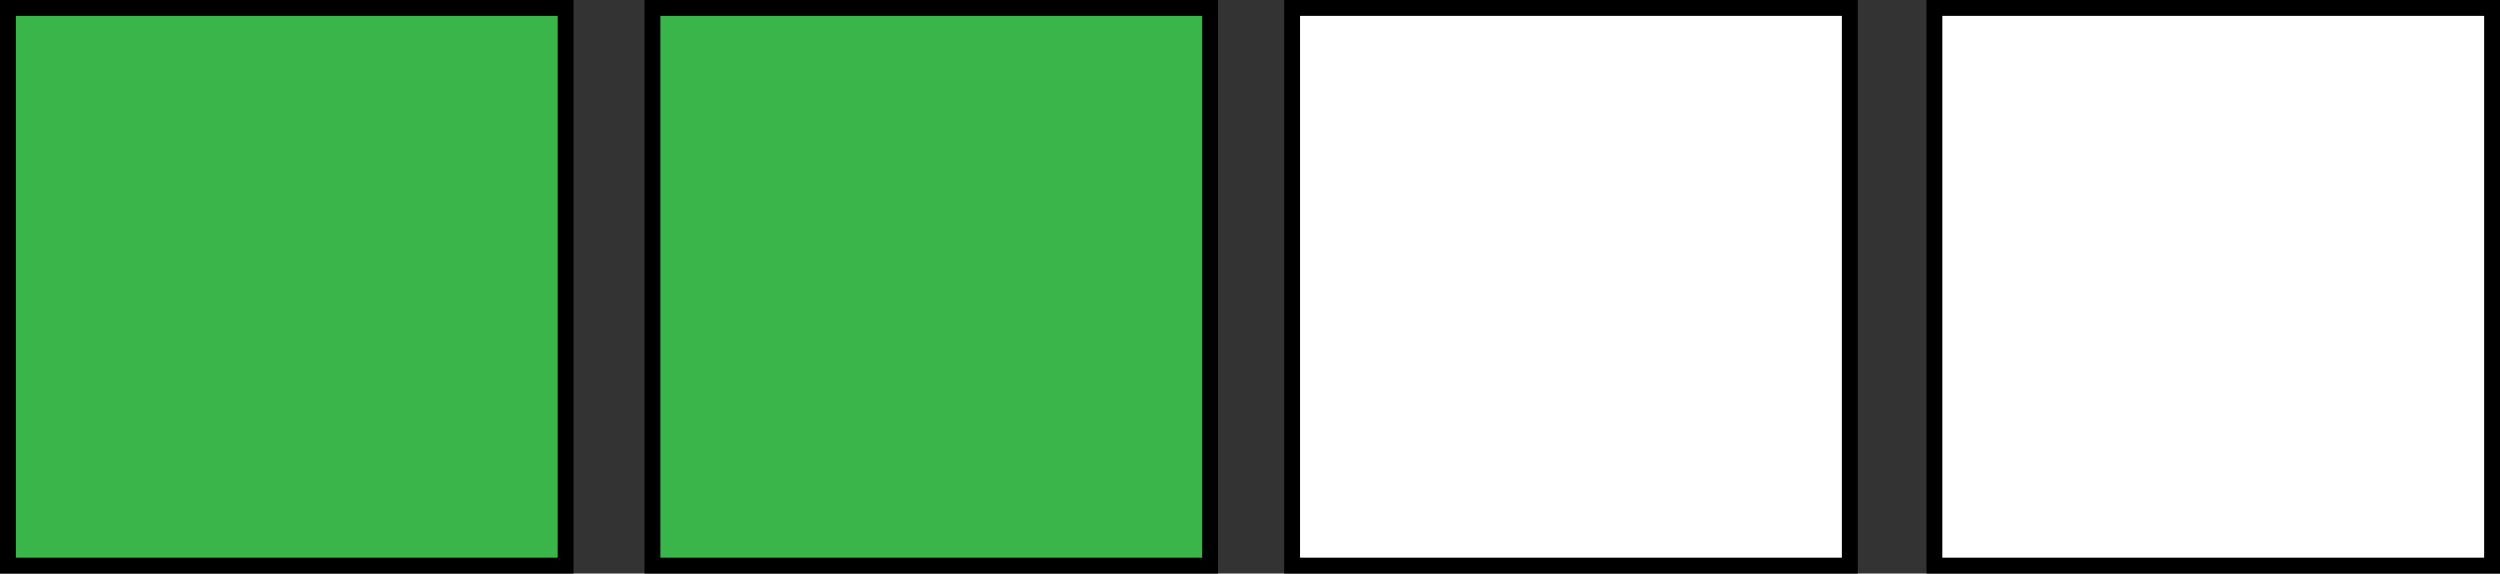 <?xml version="1.0" encoding="utf-8"?>
<!-- Generator: Adobe Illustrator 14.0.0, SVG Export Plug-In . SVG Version: 6.00 Build 43363)  -->
<svg version="1.2" baseProfile="tiny" id="Layer_1" xmlns="http://www.w3.org/2000/svg" xmlns:xlink="http://www.w3.org/1999/xlink"
	 x="0px" y="0px" width="315.281px" height="72.33px" viewBox="0 0 315.281 72.33" xml:space="preserve">
<rect x="0" y="0" width="315.281" height="72.33" fill="#333333" stroke="none"/>
<g>
	<g>
		<rect x="1" y="1" fill="#39B54A" width="70.33" height="70.33"/>
		<path d="M70.33,2v68.33H2V2H70.33 M72.33,0H0v72.33h72.33V0L72.33,0z"/>
	</g>
	<g>
		<rect x="82.282" y="1" fill="#39B54A" width="70.331" height="70.33"/>
		<path d="M151.612,2v68.33h-68.33V2H151.612 M153.612,0h-72.33v72.33h72.331L153.612,0L153.612,0z"/>
	</g>
	<g>
		<rect x="162.953" y="1" fill="#FFFFFF" width="70.33" height="70.33"/>
		<path d="M232.281,2v68.33h-68.33V2H232.281 M234.281,0h-72.33v72.33h72.33V0L234.281,0z"/>
	</g>
	<g>
		<rect x="243.951" y="1" fill="#FFFFFF" width="70.33" height="70.33"/>
		<path d="M313.281,2v68.33h-68.33V2H313.281 M315.281,0h-72.33v72.33h72.33V0L315.281,0z"/>
	</g>
</g>
</svg>
